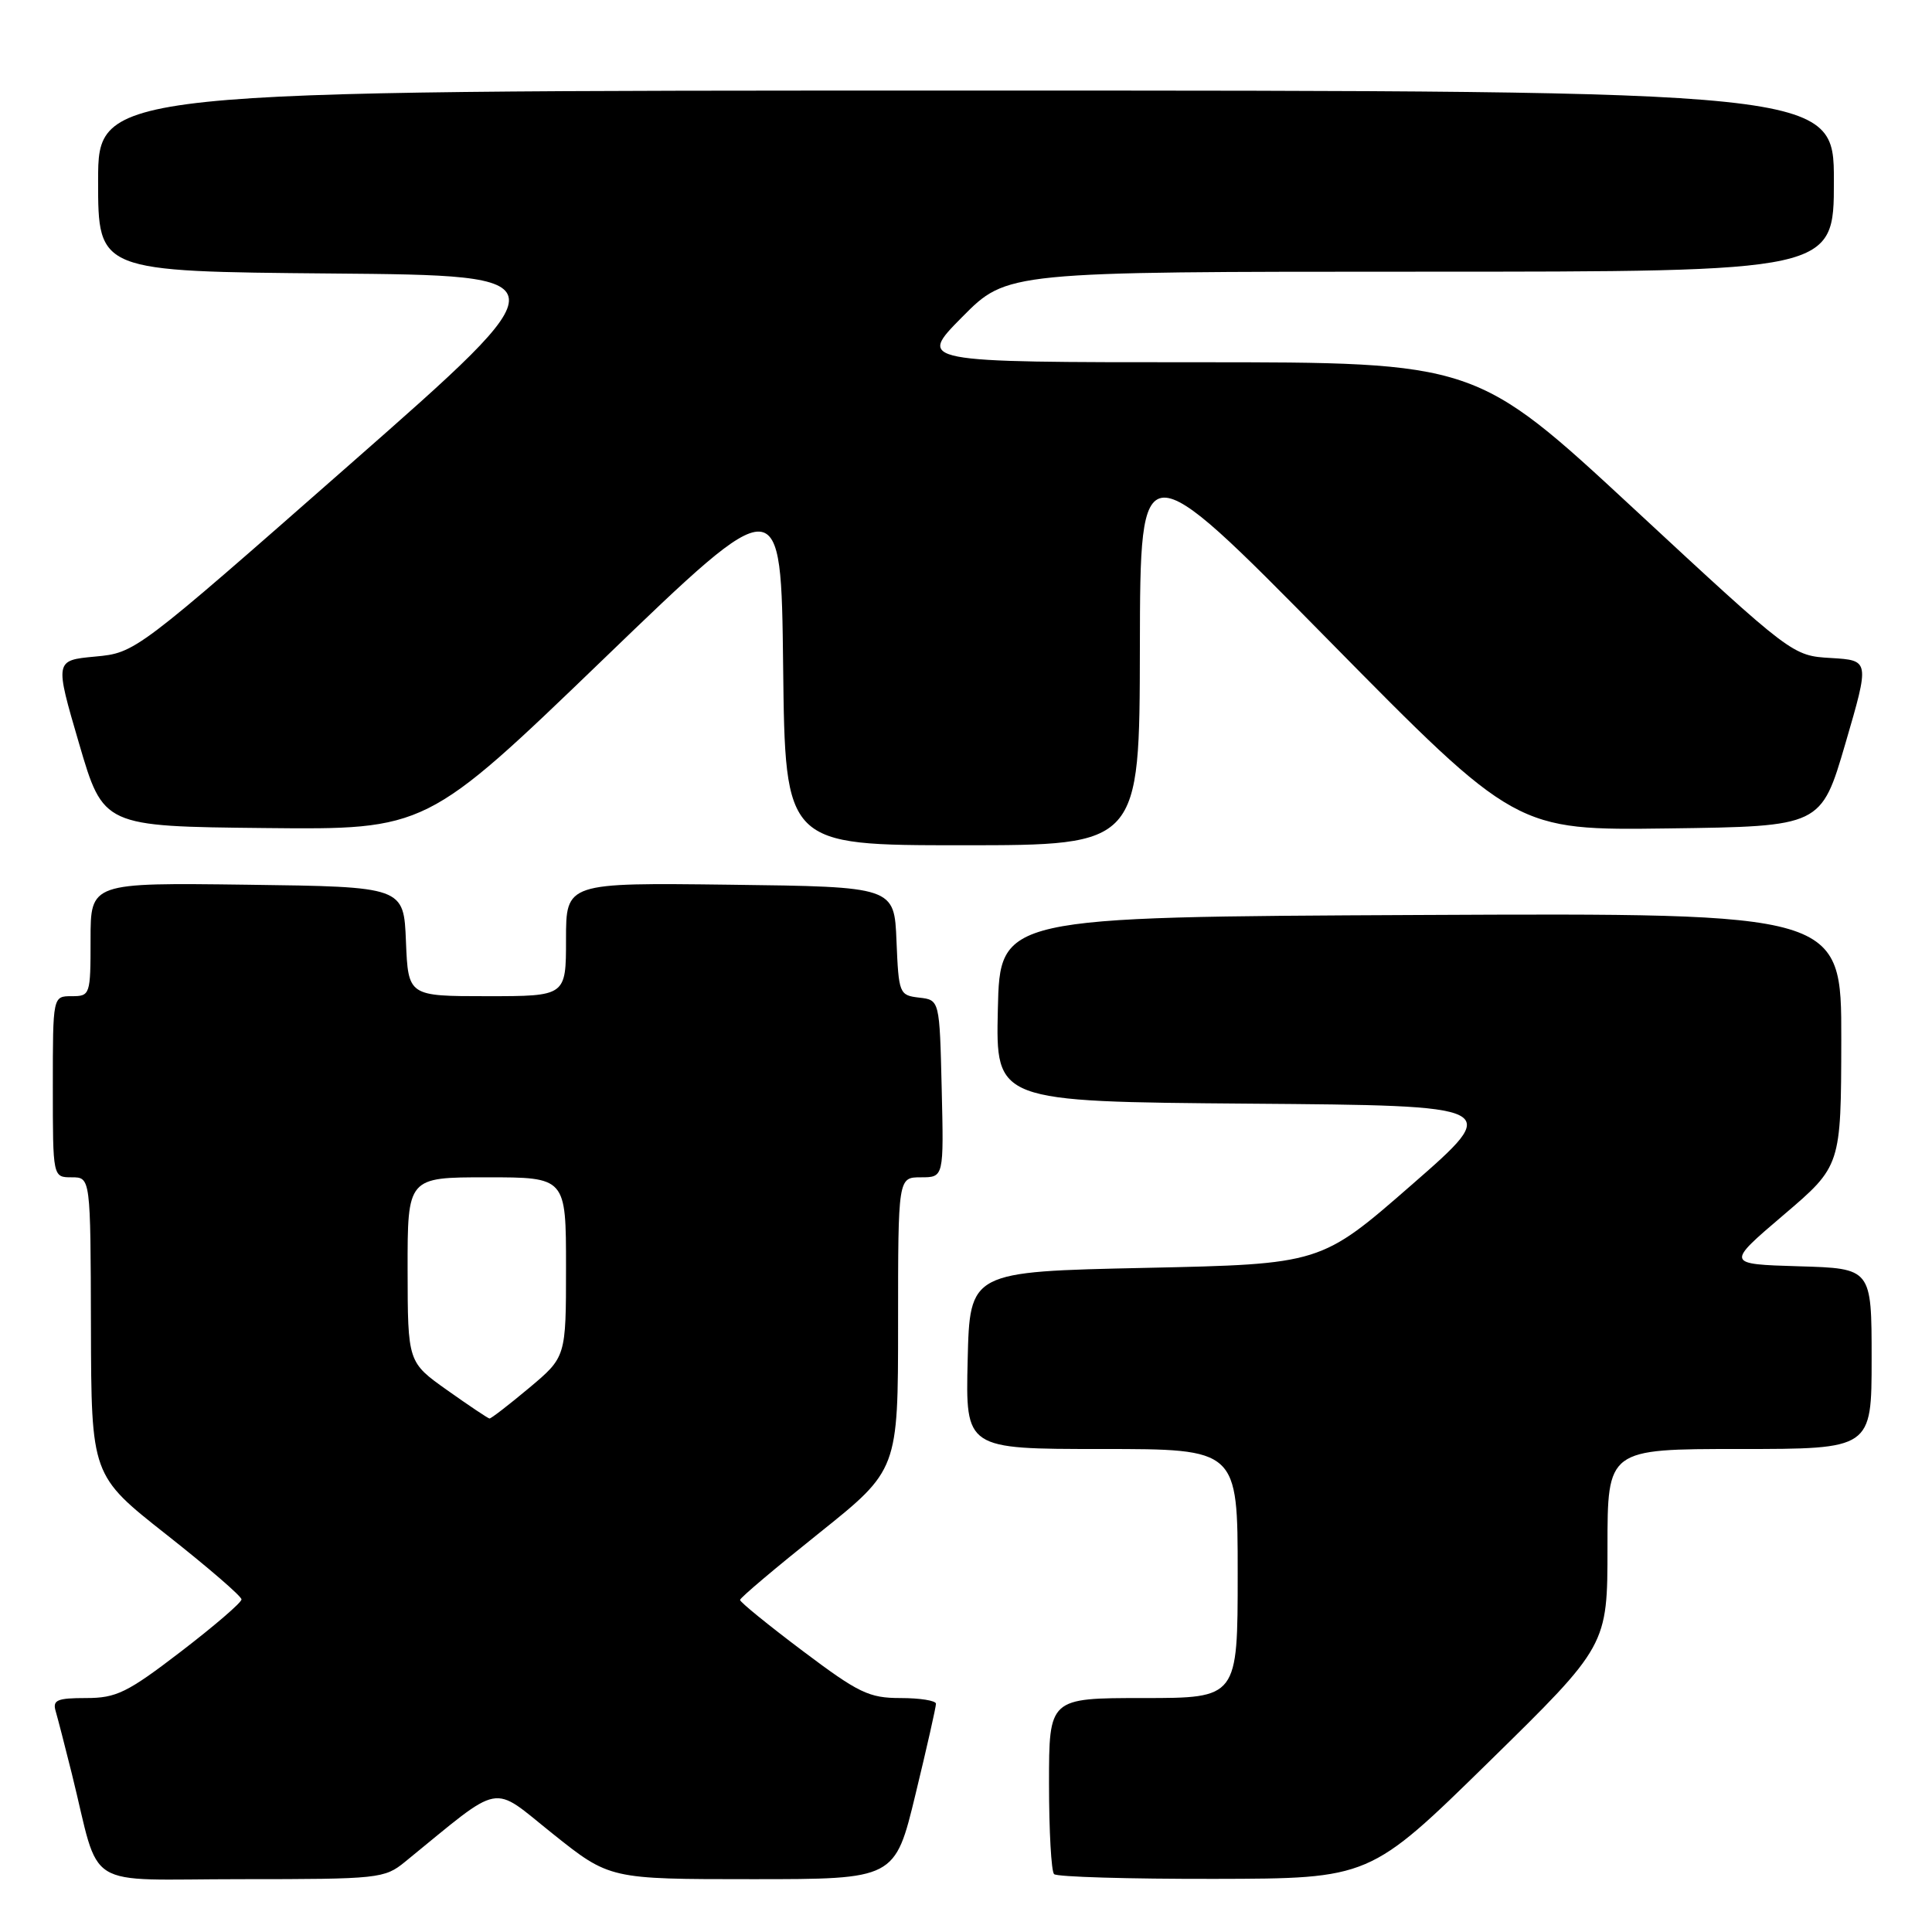 <?xml version="1.0" encoding="UTF-8" standalone="no"?>
<!DOCTYPE svg PUBLIC "-//W3C//DTD SVG 1.1//EN" "http://www.w3.org/Graphics/SVG/1.1/DTD/svg11.dtd" >
<svg xmlns="http://www.w3.org/2000/svg" xmlns:xlink="http://www.w3.org/1999/xlink" version="1.1" viewBox="0 0 256 256">
 <g >
 <path fill="currentColor"
d=" M 53.67 246.70 C 66.82 235.99 64.93 236.35 73.25 242.99 C 80.78 249.00 80.78 249.00 99.68 249.00 C 118.59 249.00 118.59 249.00 121.31 237.75 C 122.81 231.56 124.03 226.16 124.02 225.75 C 124.01 225.34 121.90 225.00 119.33 225.00 C 115.14 225.00 113.78 224.34 106.35 218.75 C 101.78 215.31 98.05 212.28 98.06 212.00 C 98.06 211.72 102.78 207.74 108.54 203.14 C 119.00 194.77 119.00 194.77 119.00 175.39 C 119.00 156.00 119.00 156.00 122.03 156.00 C 125.06 156.00 125.06 156.00 124.78 144.25 C 124.50 132.50 124.50 132.50 121.79 132.19 C 119.16 131.88 119.08 131.67 118.79 124.69 C 118.50 117.50 118.50 117.50 96.75 117.23 C 75.00 116.96 75.00 116.96 75.00 124.48 C 75.00 132.00 75.00 132.00 64.54 132.00 C 54.09 132.00 54.09 132.00 53.79 124.75 C 53.50 117.50 53.50 117.50 32.75 117.23 C 12.00 116.96 12.00 116.96 12.00 124.48 C 12.00 131.83 11.95 132.00 9.50 132.00 C 7.00 132.00 7.00 132.00 7.00 144.00 C 7.00 156.00 7.00 156.00 9.50 156.00 C 12.00 156.00 12.00 156.00 12.05 175.75 C 12.10 195.50 12.10 195.50 22.05 203.34 C 27.52 207.65 32.00 211.51 32.00 211.93 C 32.00 212.35 28.38 215.46 23.96 218.85 C 16.85 224.30 15.41 225.00 11.40 225.00 C 7.55 225.00 6.94 225.27 7.38 226.75 C 7.66 227.71 8.62 231.43 9.51 235.00 C 13.42 250.75 10.61 249.00 31.96 249.00 C 50.19 249.00 50.95 248.92 53.67 246.70 Z  M 197.25 233.49 C 213.00 218.05 213.00 218.05 213.00 205.03 C 213.00 192.00 213.00 192.00 230.50 192.00 C 248.00 192.00 248.00 192.00 248.00 180.04 C 248.00 168.07 248.00 168.07 238.35 167.79 C 228.69 167.50 228.69 167.50 236.32 161.00 C 243.95 154.50 243.95 154.50 243.98 137.74 C 244.00 120.98 244.00 120.98 188.25 121.24 C 132.50 121.50 132.50 121.50 132.22 133.74 C 131.94 145.97 131.94 145.97 165.51 146.24 C 199.08 146.50 199.08 146.50 187.05 157.00 C 175.02 167.50 175.02 167.50 151.76 168.00 C 128.50 168.50 128.50 168.50 128.22 180.25 C 127.94 192.00 127.94 192.00 145.97 192.00 C 164.00 192.00 164.00 192.00 164.00 208.50 C 164.00 225.00 164.00 225.00 151.50 225.00 C 139.00 225.00 139.00 225.00 139.00 236.33 C 139.00 242.57 139.30 247.97 139.67 248.33 C 140.03 248.70 149.60 248.98 160.92 248.96 C 181.50 248.92 181.50 248.92 197.25 233.49 Z  M 151.04 85.75 C 151.09 59.50 151.09 59.50 175.98 84.77 C 200.87 110.04 200.87 110.04 221.09 109.77 C 241.31 109.50 241.31 109.50 244.53 98.50 C 247.74 87.50 247.74 87.50 242.62 87.19 C 237.50 86.89 237.50 86.89 216.53 67.44 C 195.56 48.00 195.56 48.00 158.56 48.00 C 121.56 48.00 121.56 48.00 127.50 42.00 C 133.44 36.00 133.44 36.00 188.22 36.00 C 243.00 36.00 243.00 36.00 243.00 24.00 C 243.00 12.00 243.00 12.00 128.00 12.00 C 13.00 12.00 13.00 12.00 13.00 23.99 C 13.00 35.97 13.00 35.97 43.93 36.24 C 74.85 36.50 74.85 36.50 46.40 61.50 C 17.95 86.50 17.95 86.50 12.60 87.00 C 7.25 87.50 7.25 87.50 10.47 98.50 C 13.69 109.50 13.69 109.50 35.09 109.72 C 56.50 109.94 56.50 109.94 80.00 87.30 C 103.50 64.65 103.50 64.65 103.77 88.33 C 104.04 112.00 104.04 112.00 127.52 112.00 C 151.00 112.00 151.00 112.00 151.04 85.75 Z  M 59.26 184.21 C 54.03 180.50 54.03 180.50 54.01 168.25 C 54.00 156.00 54.00 156.00 64.50 156.00 C 75.00 156.00 75.00 156.00 75.00 167.91 C 75.00 179.81 75.00 179.81 70.11 183.91 C 67.42 186.16 65.06 187.98 64.86 187.96 C 64.66 187.94 62.14 186.25 59.26 184.21 Z "/>
</g>
</svg>
